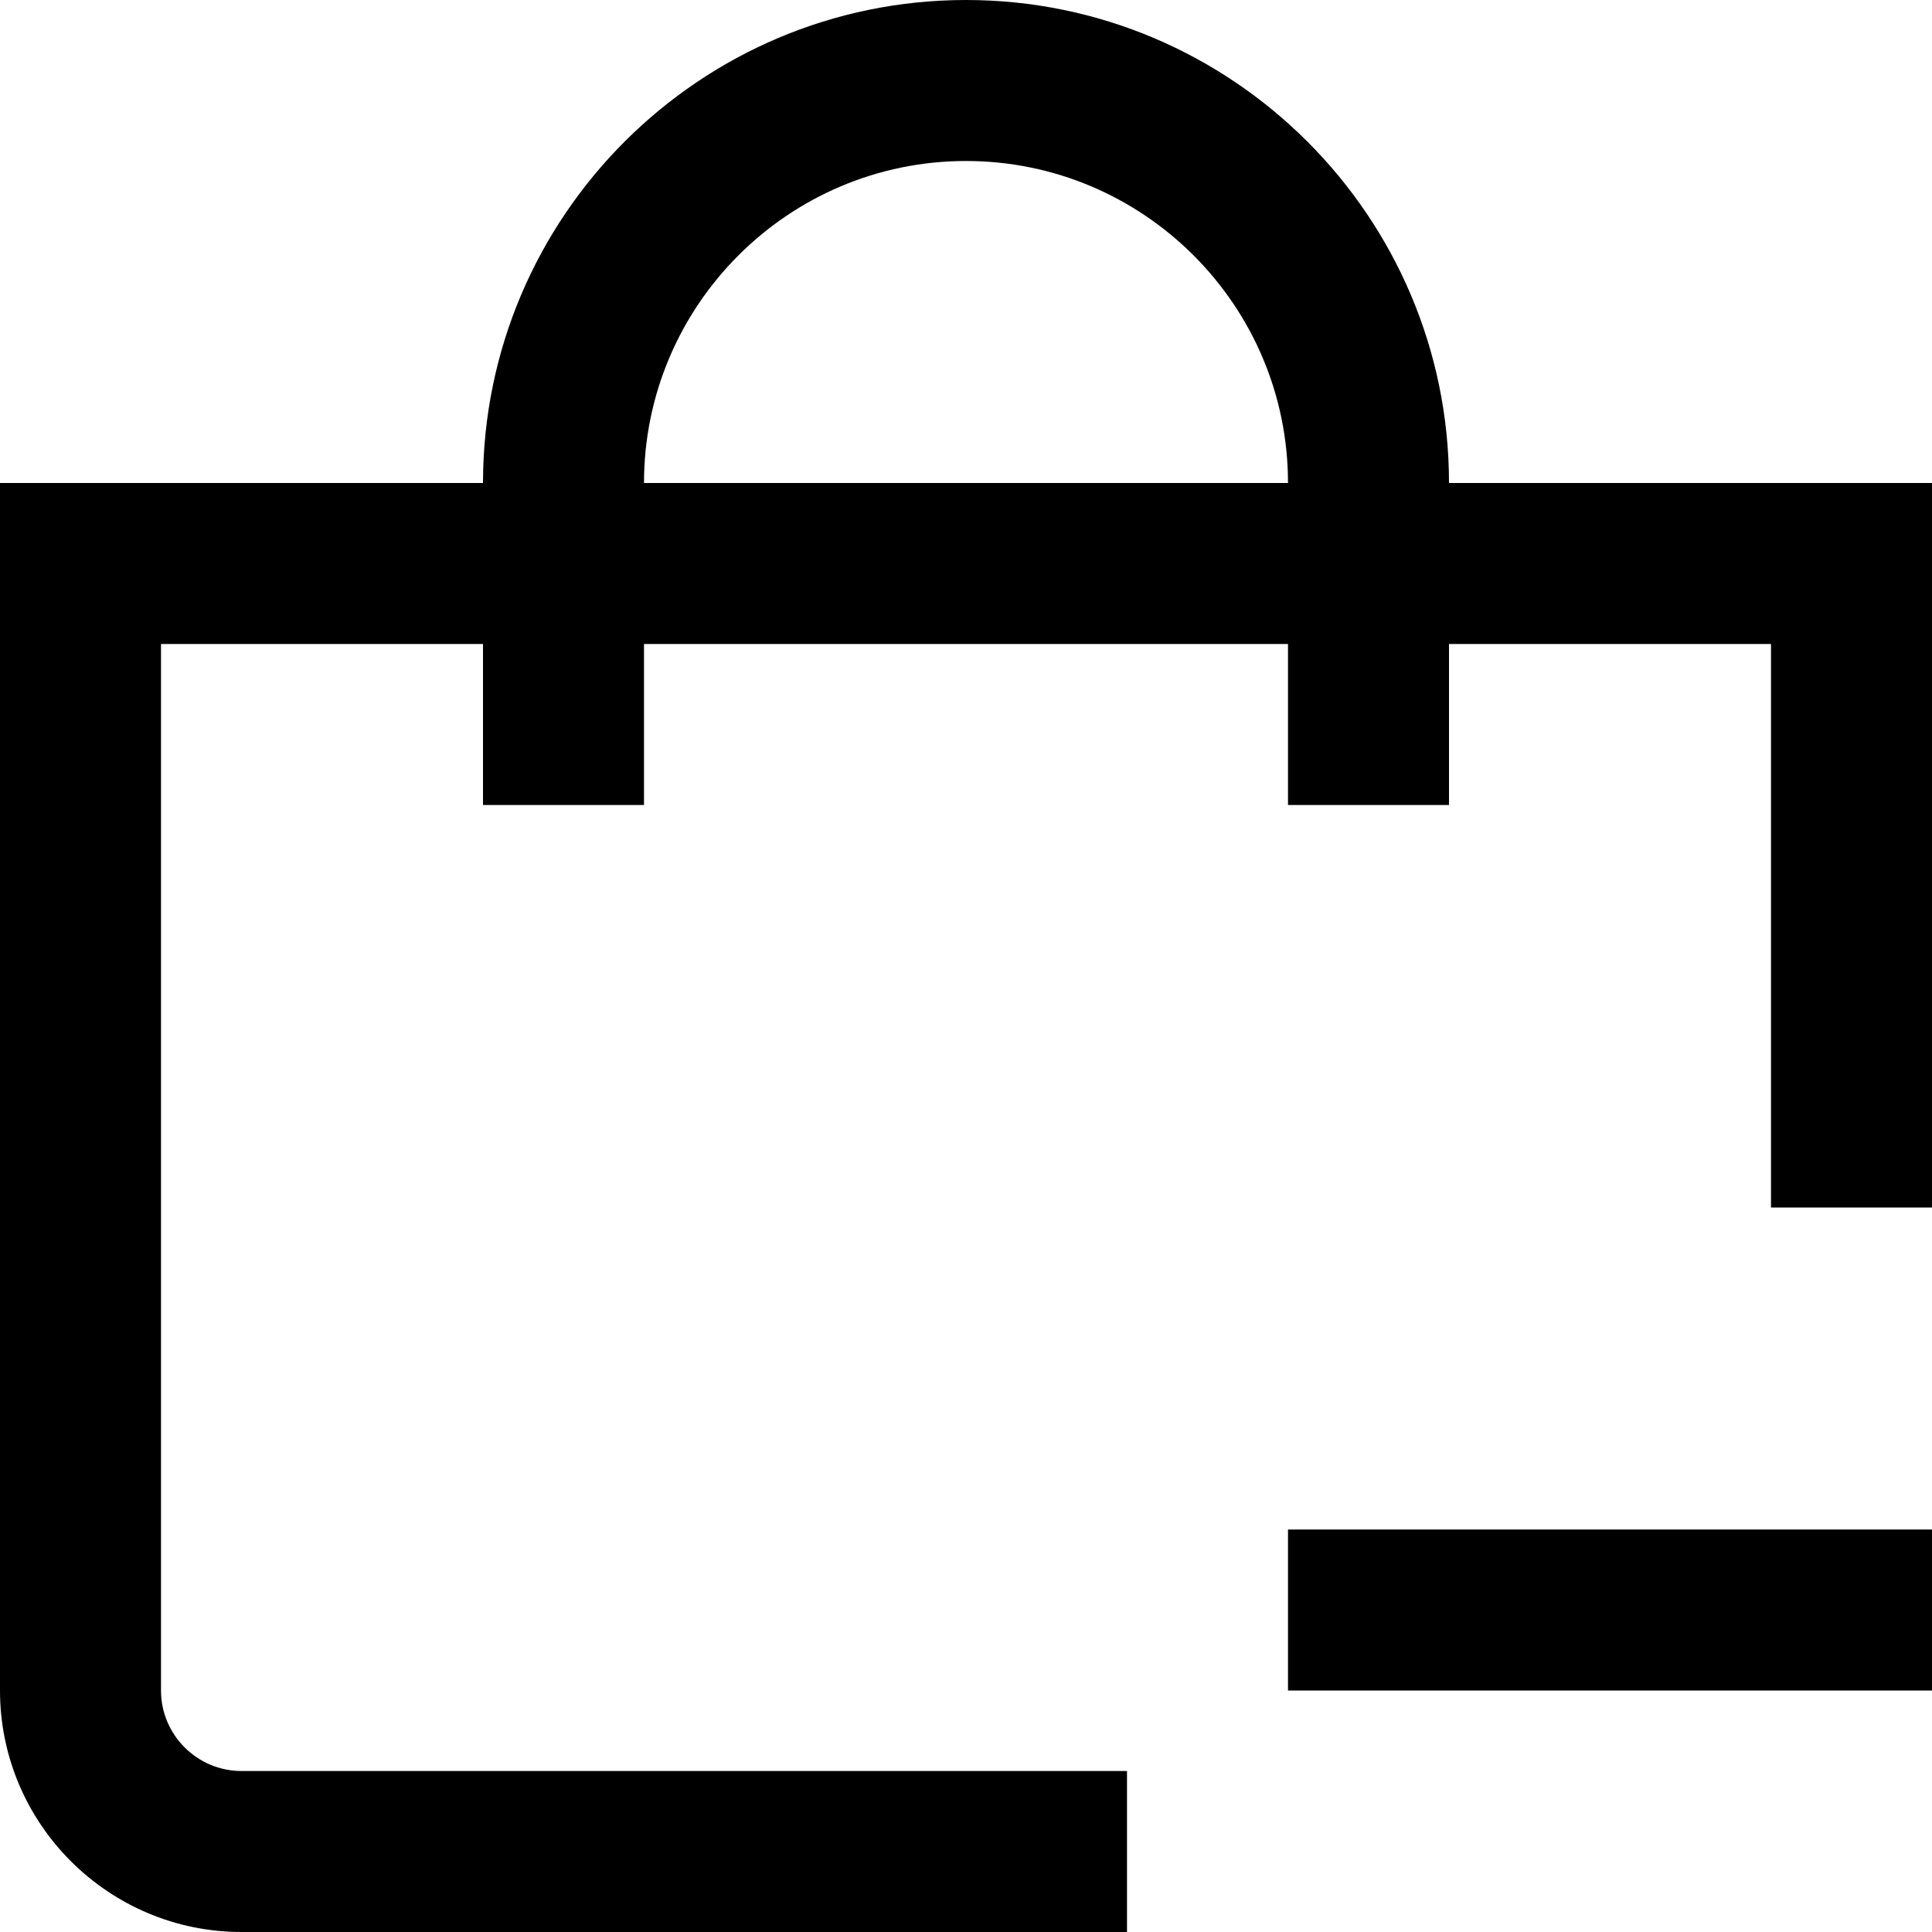 <?xml version="1.0" encoding="UTF-8"?>
<svg xmlns="http://www.w3.org/2000/svg" id="Layer_1" data-name="Layer 1" viewBox="0 0 24 24">
  <path d="M18,6c0-3.309-2.691-6-6-6S6,2.691,6,6H0v15c0,1.654,1.346,3,3,3H14v-2H3c-.551,0-1-.449-1-1V8H6v2h2v-2h8v2h2v-2h4v7h2V6h-6Zm-10,0c0-2.206,1.794-4,4-4s4,1.794,4,4H8Zm8,13h8v2h-8v-2Z"/>
</svg>
